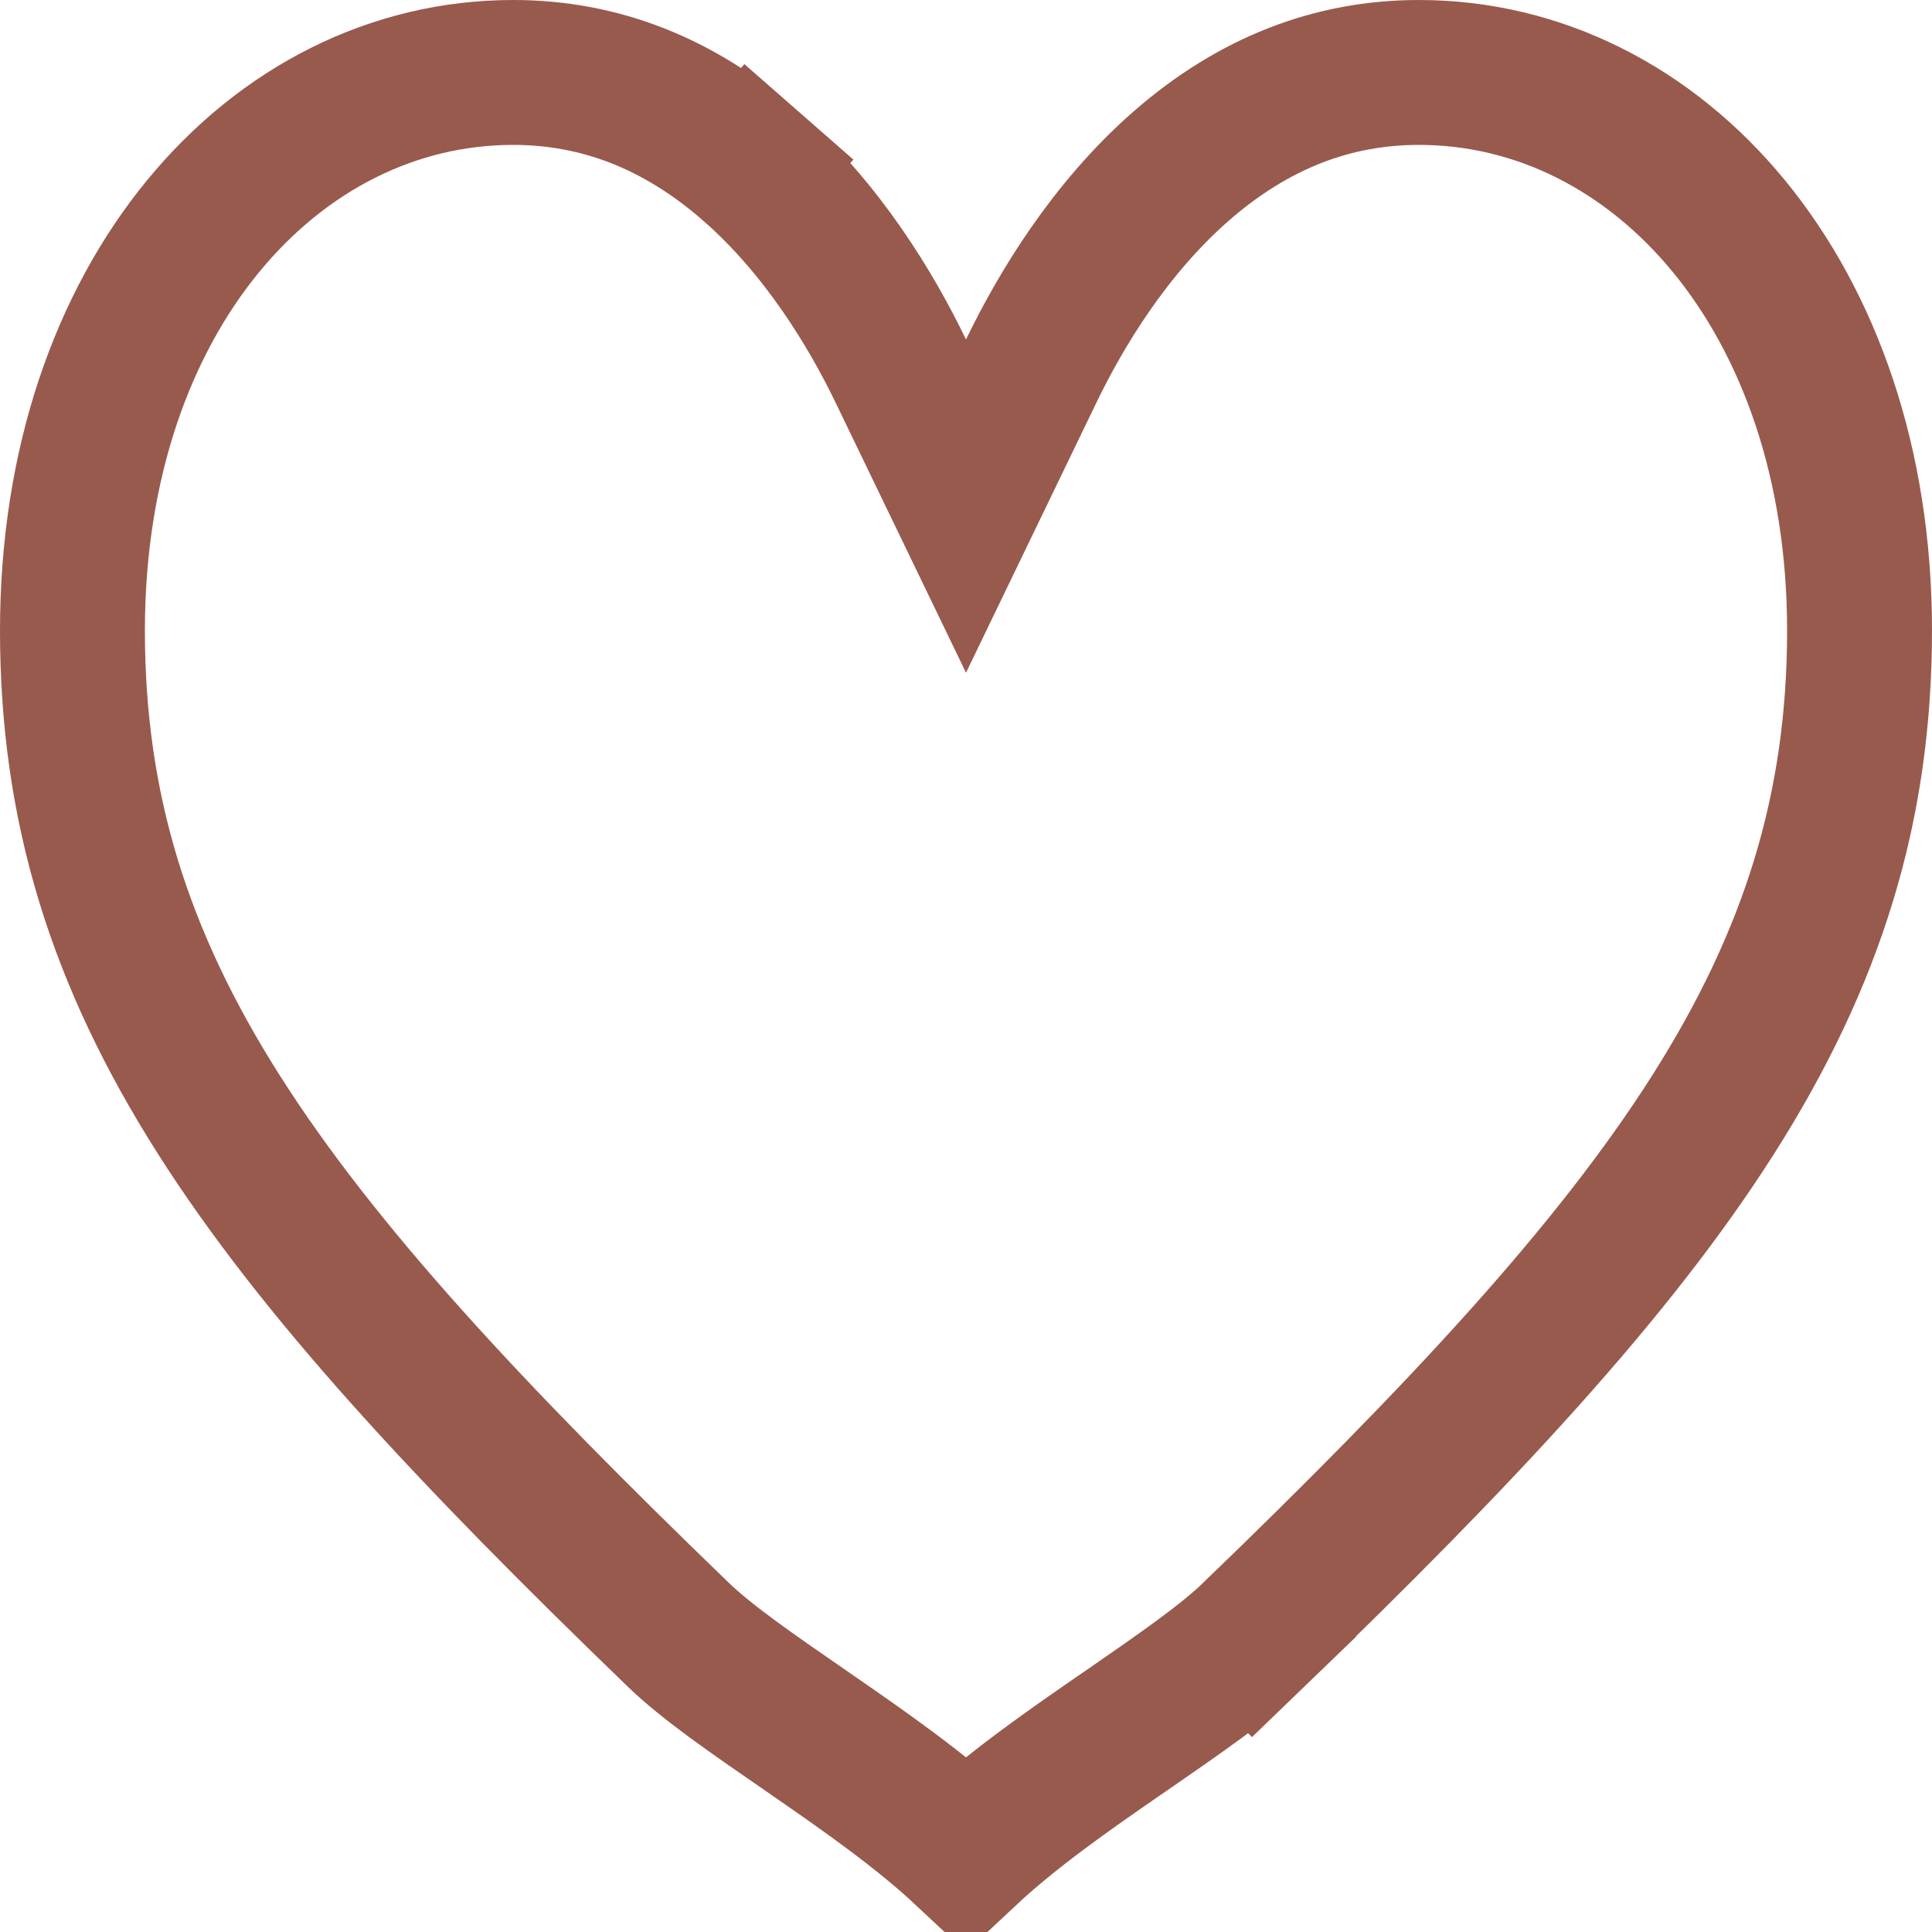 <svg width="20" height="20" viewBox="0 0 20 20" fill="none" xmlns="http://www.w3.org/2000/svg">
<path d="M9.325 3.841L10 5.239L10.675 3.841C10.982 3.205 11.489 2.366 12.224 1.722C12.976 1.064 13.798 0.75 14.688 0.75C17.165 0.75 19.25 3.069 19.25 6.527C19.25 10.201 17.298 12.753 12.979 16.922L13.5 17.462L12.979 16.922C12.682 17.209 12.219 17.528 11.657 17.917C11.631 17.935 11.605 17.953 11.578 17.971C11.059 18.329 10.47 18.74 10 19.18C9.53 18.74 8.94 18.329 8.422 17.971C8.395 17.953 8.369 17.934 8.343 17.916C7.78 17.528 7.318 17.209 7.021 16.922L7.021 16.922C2.701 12.752 0.75 10.201 0.75 6.527C0.75 3.069 2.835 0.75 5.312 0.75C6.202 0.75 7.024 1.064 7.776 1.722L8.27 1.158L7.776 1.722C8.511 2.366 9.018 3.205 9.325 3.841Z" stroke="#985A4D" stroke-width="1.5"/>
</svg>
